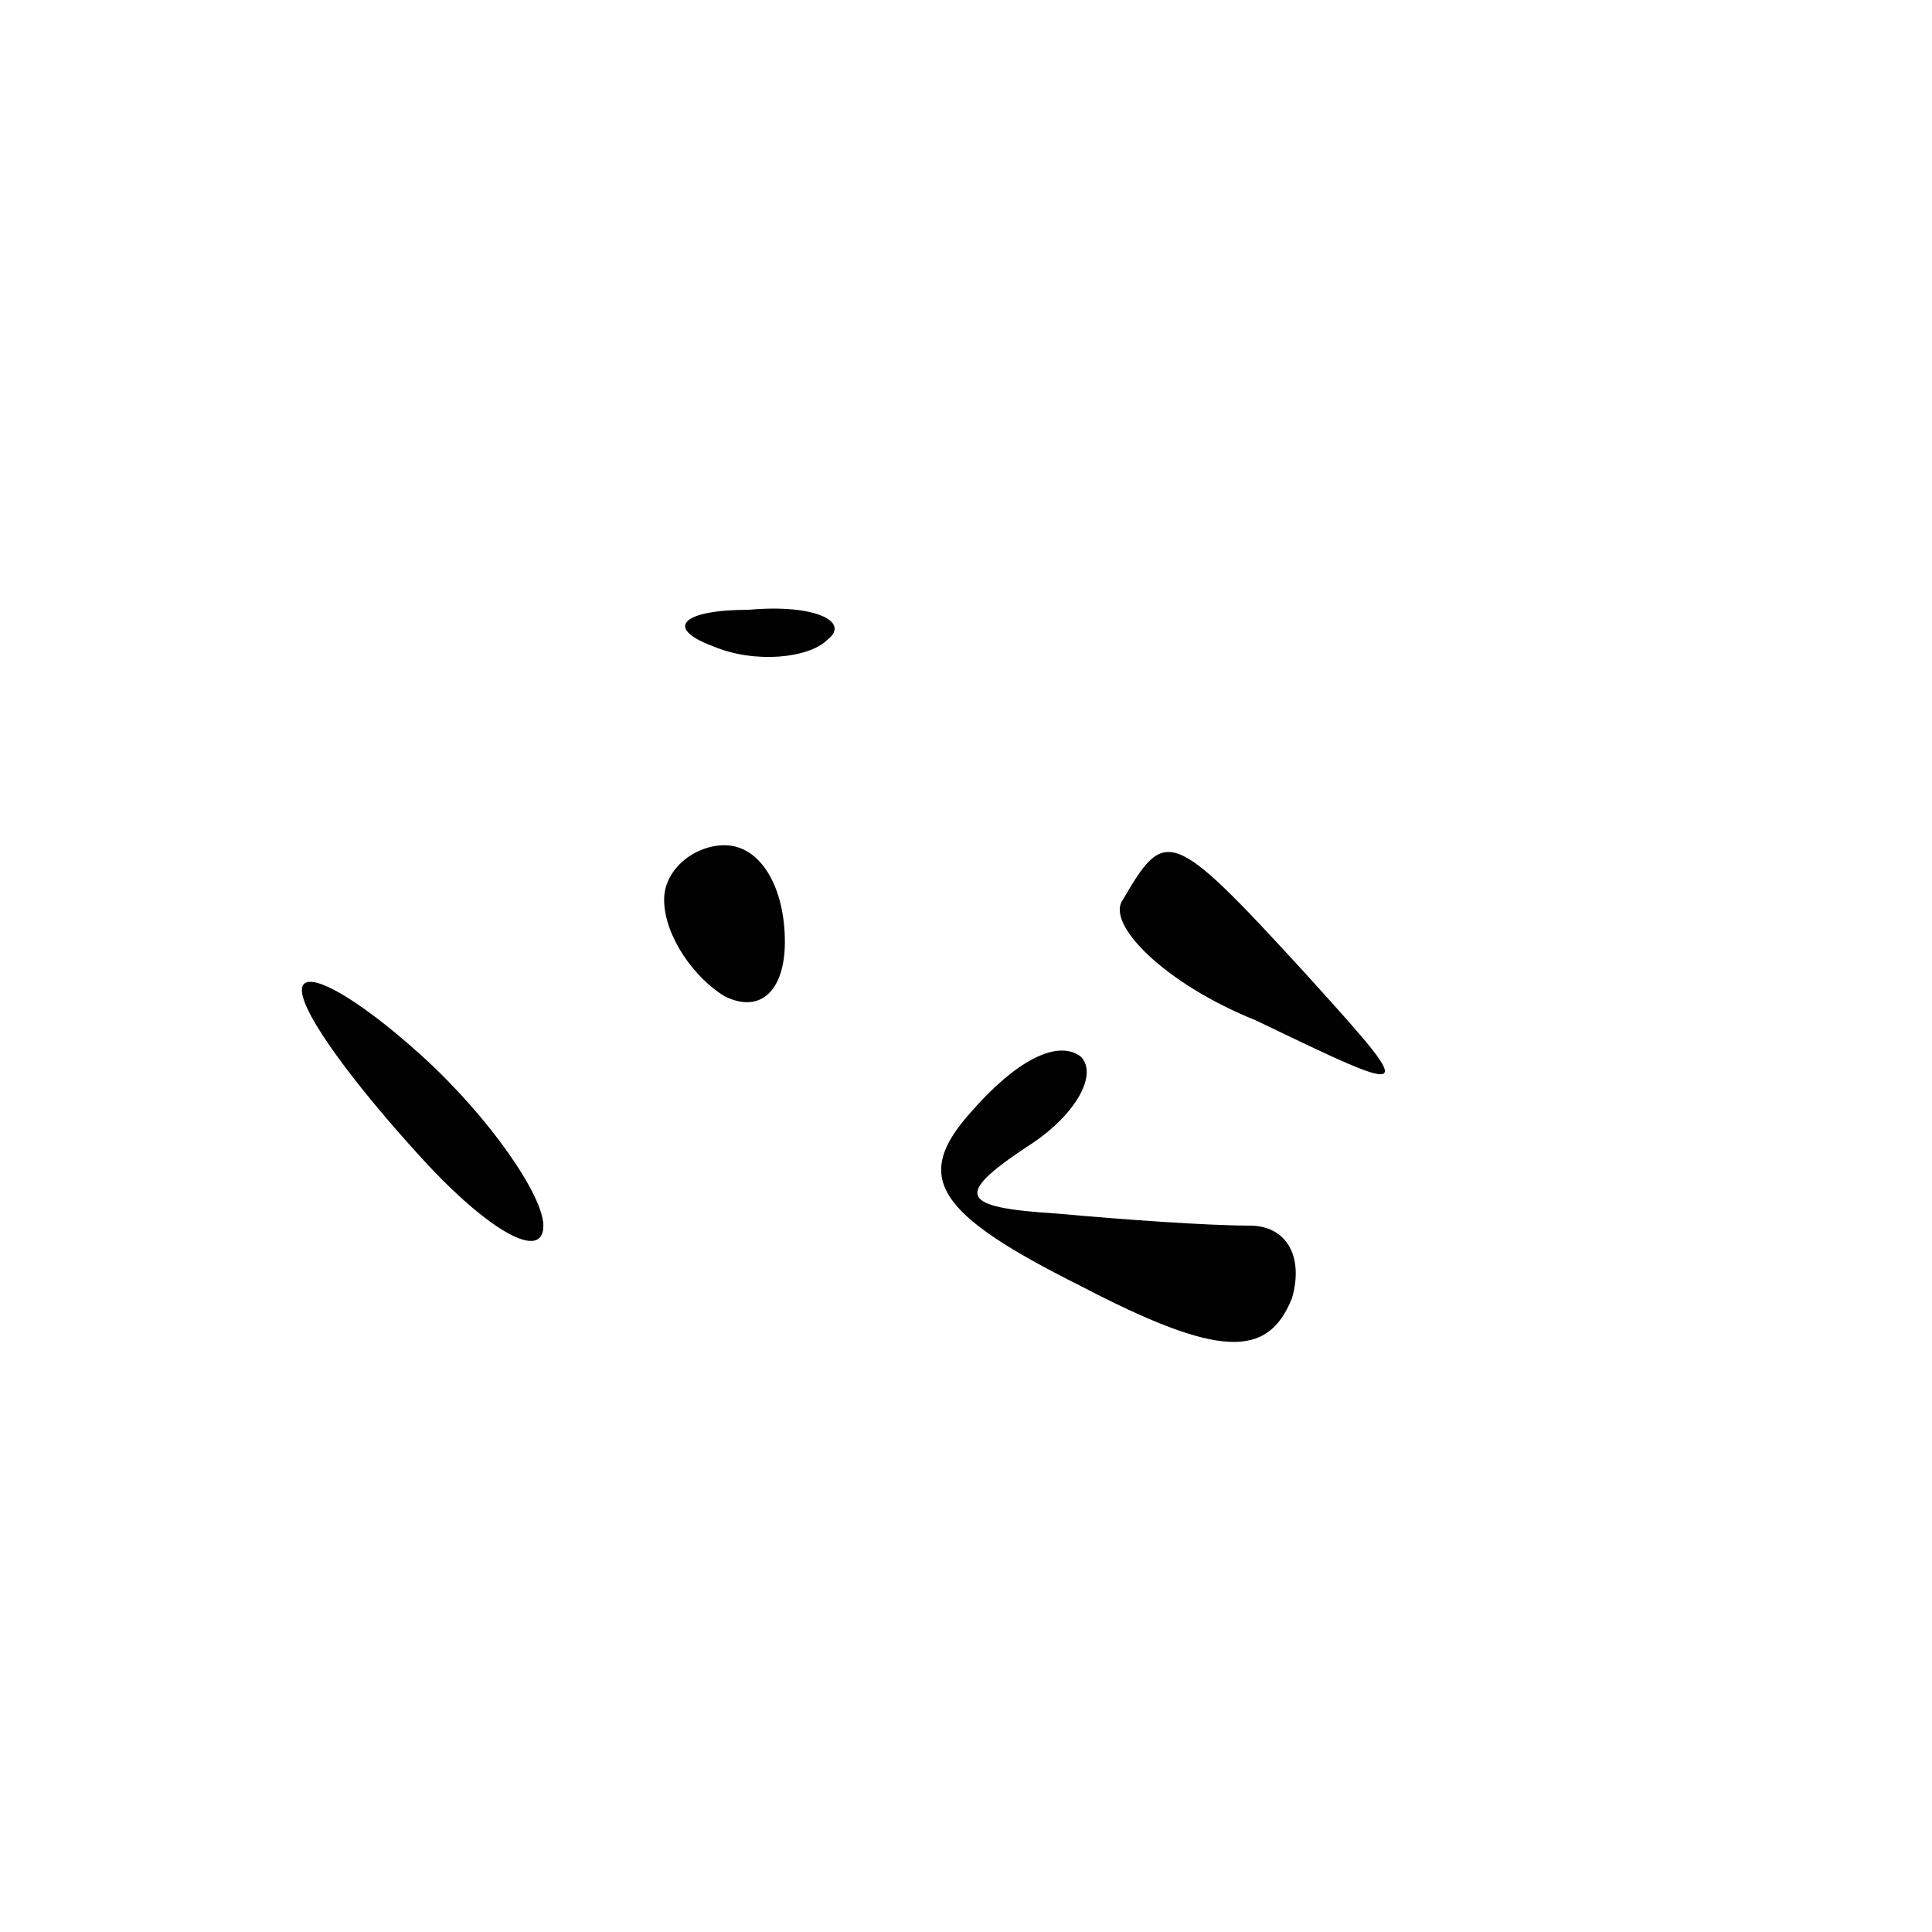 <?xml version="1.0" standalone="no"?>
<!DOCTYPE svg PUBLIC "-//W3C//DTD SVG 20010904//EN"
 "http://www.w3.org/TR/2001/REC-SVG-20010904/DTD/svg10.dtd">
<svg version="1.0" xmlns="http://www.w3.org/2000/svg"
 width="32pt" height="32pt" viewBox="0 0 32 32"
 preserveAspectRatio="xMidYMid meet">
<g transform="translate(0,32) scale(0.1,-0.1)"
fill="#000000" stroke="none">
<path fill="#000000" stroke="none" d="M118 213 c7 -3 16 -2 19 1 4 3 -2 6
-13 5 -11 0 -14 -3 -6 -6z"/>
<path fill="#000000" stroke="none" d="M110 171 c0 -6 5 -13 10 -16 6 -3 10 1
10 9 0 9 -4 16 -10 16 -5 0 -10 -4 -10 -9z"/>
<path fill="#000000" stroke="none" d="M186 171 c-3 -4 7 -14 22 -20 27 -13
27 -13 8 8 -22 24 -23 24 -30 12z"/>
<path fill="#000000" stroke="none" d="M50 156 c0 -4 9 -16 20 -28 11 -12 20
-17 20 -11 0 5 -9 18 -20 28 -11 10 -20 15 -20 11z"/>
<path fill="#000000" stroke="none" d="M161 136 c-10 -11 -6 -17 18 -29 23
-12 31 -12 35 -2 2 7 -1 12 -7 12 -7 0 -21 1 -32 2 -16 1 -17 3 -5 11 8 5 12
12 9 15 -4 3 -11 -1 -18 -9z"/>
</g>
</svg>
